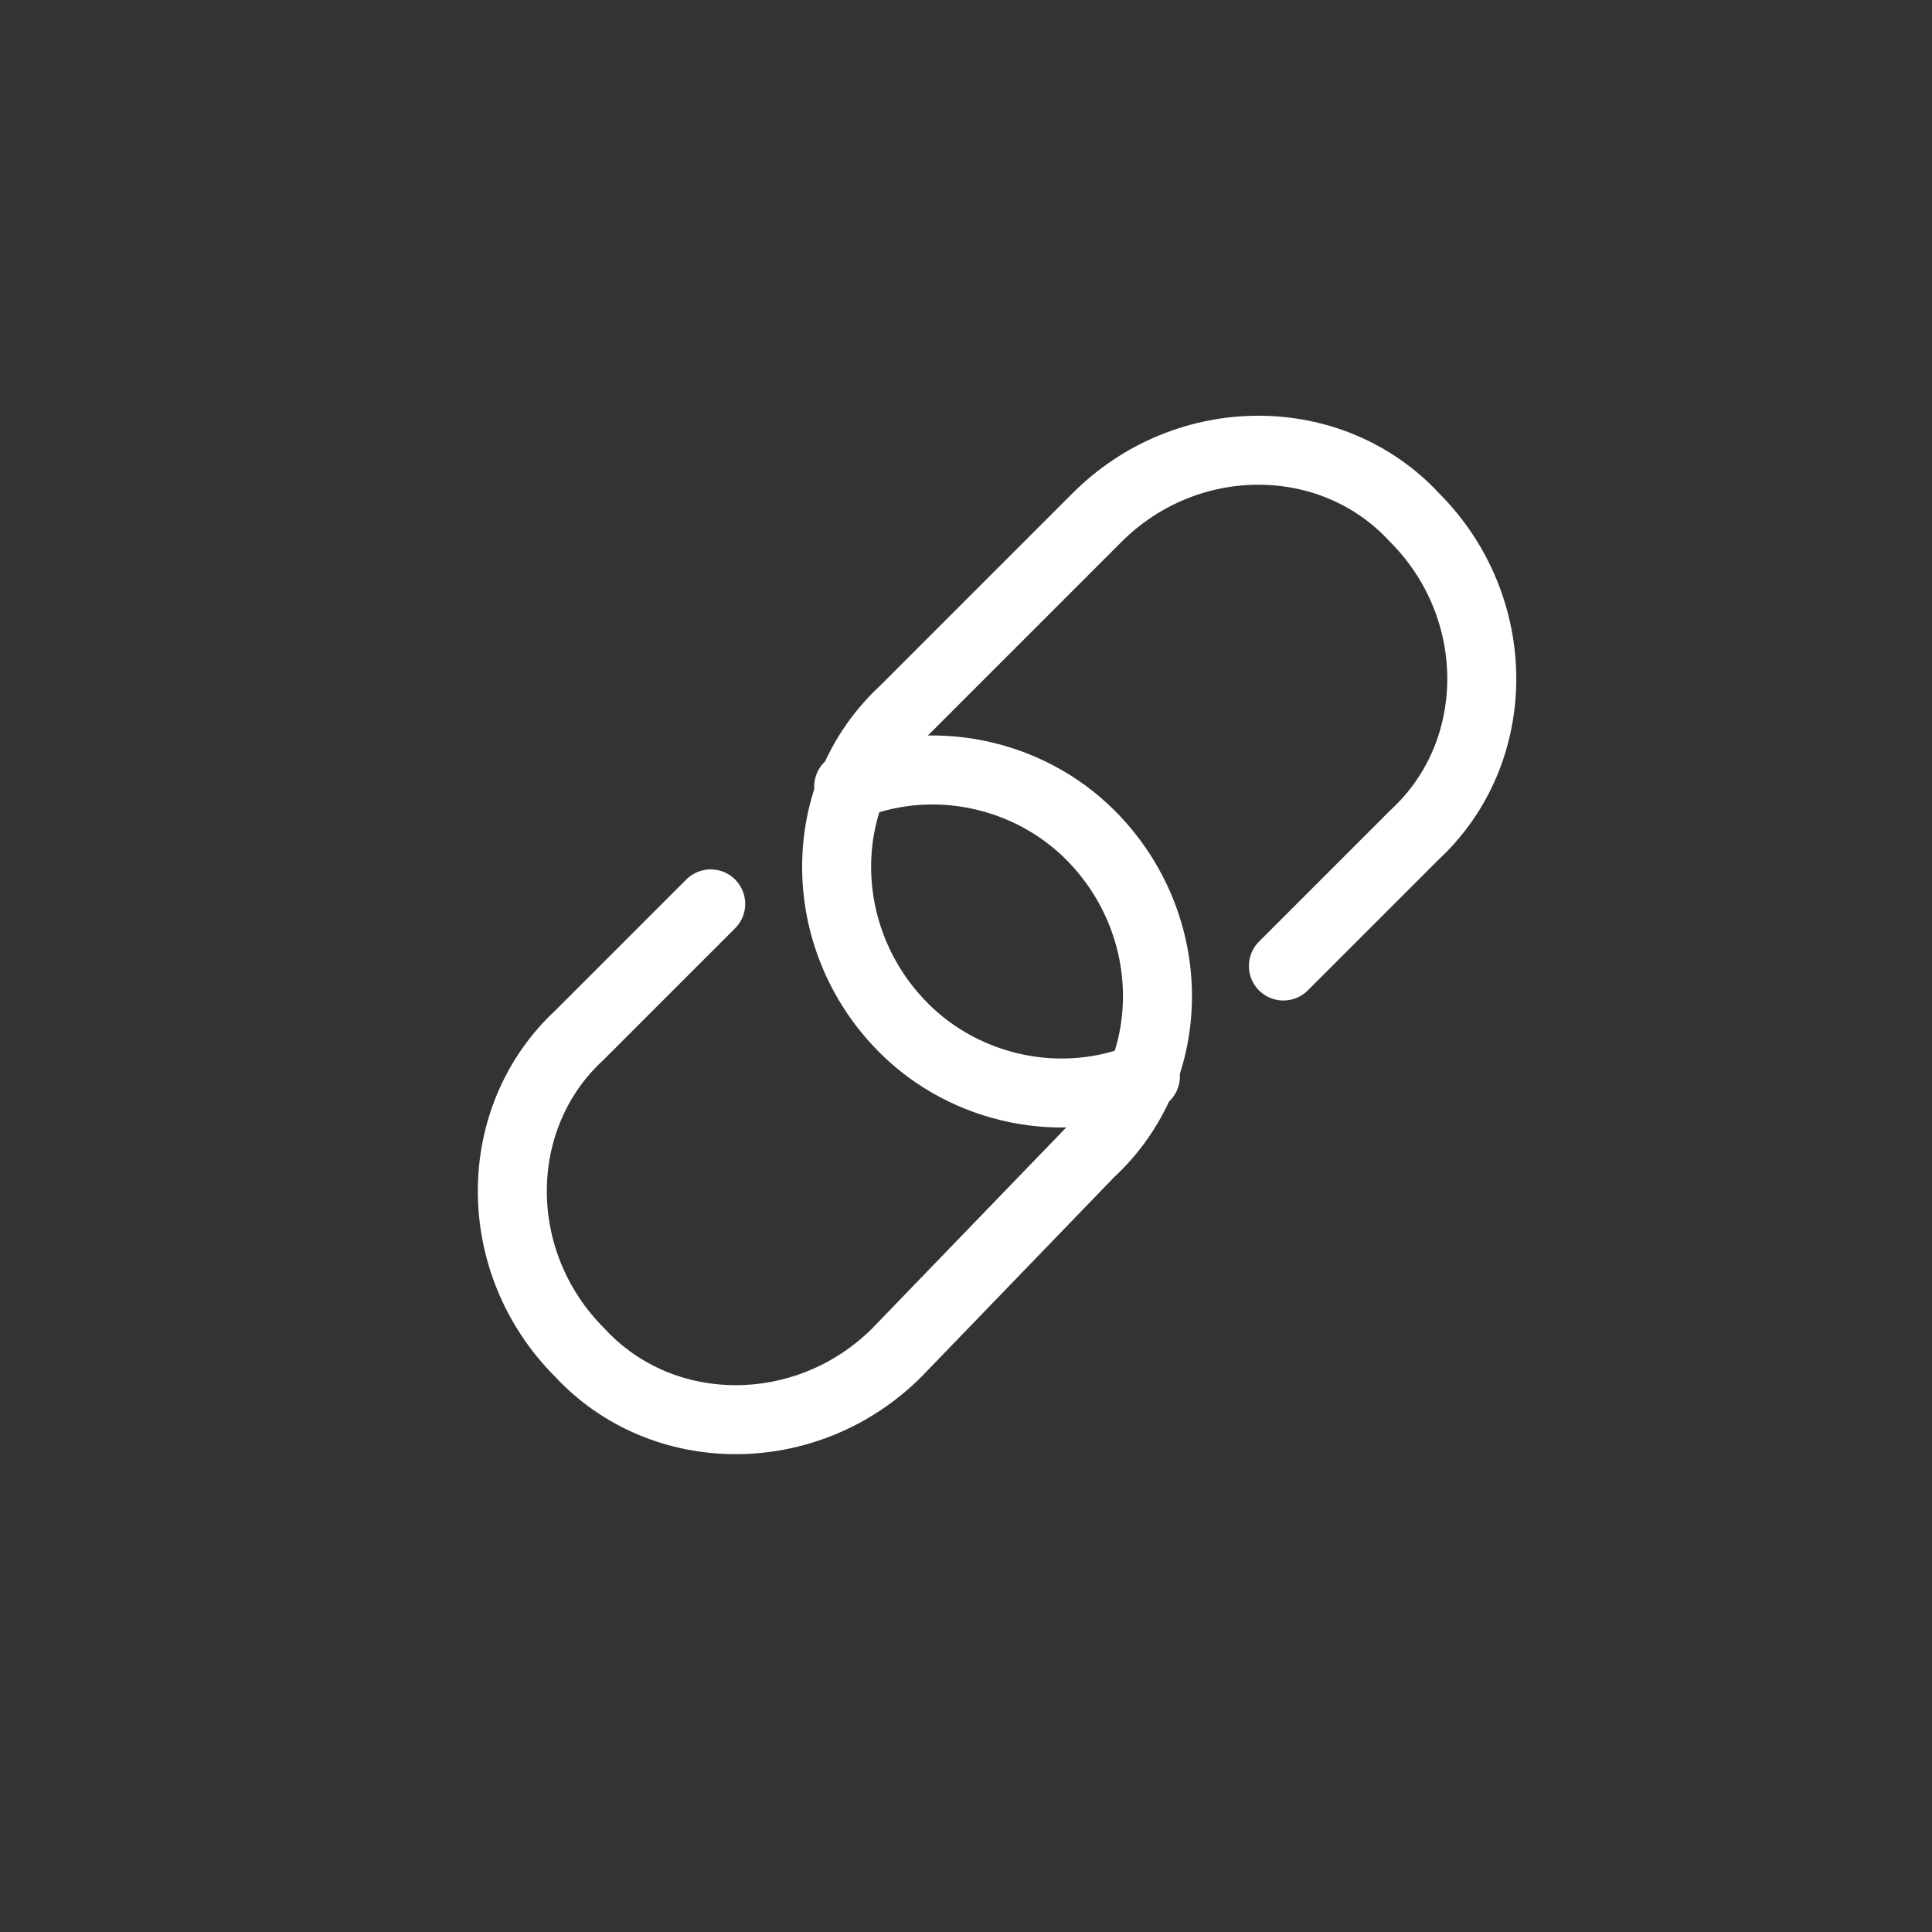 <?xml version="1.0" encoding="utf-8"?>
<!-- Generator: Adobe Illustrator 19.2.1, SVG Export Plug-In . SVG Version: 6.00 Build 0)  -->
<!DOCTYPE svg PUBLIC "-//W3C//DTD SVG 1.1//EN" "http://www.w3.org/Graphics/SVG/1.1/DTD/svg11.dtd">
<svg version="1.1" id="Layer_2" xmlns="http://www.w3.org/2000/svg" xmlns:xlink="http://www.w3.org/1999/xlink" x="0px" y="0px"
	 viewBox="0 0 28 28" style="enable-background:new 0 0 28 28;" xml:space="preserve">
<rect x="0" y="0" width="28" height="28" fill="#333333" stroke="none"/>
<style type="text/css">
	.st0{fill:none;stroke:#FFFFFF;stroke-linecap:round;}
</style>
<path class="st0" d="M16.6,15.6c-1.2,0.5-2.6,0.2-3.5-0.7l0,0c-1.3-1.3-1.3-3.4,0-4.6l2.8-2.8c1.3-1.3,3.4-1.3,4.6,0l0,0
	c1.3,1.3,1.3,3.4,0,4.6l-1.9,1.9"/>
<path class="st0" d="M12.3,11.4c1.2-0.5,2.6-0.2,3.5,0.7l0,0c1.3,1.3,1.3,3.4,0,4.6L13,19.6c-1.3,1.3-3.4,1.3-4.6,0l0,0
	c-1.3-1.3-1.3-3.4,0-4.6l1.9-1.9"/>
</svg>
